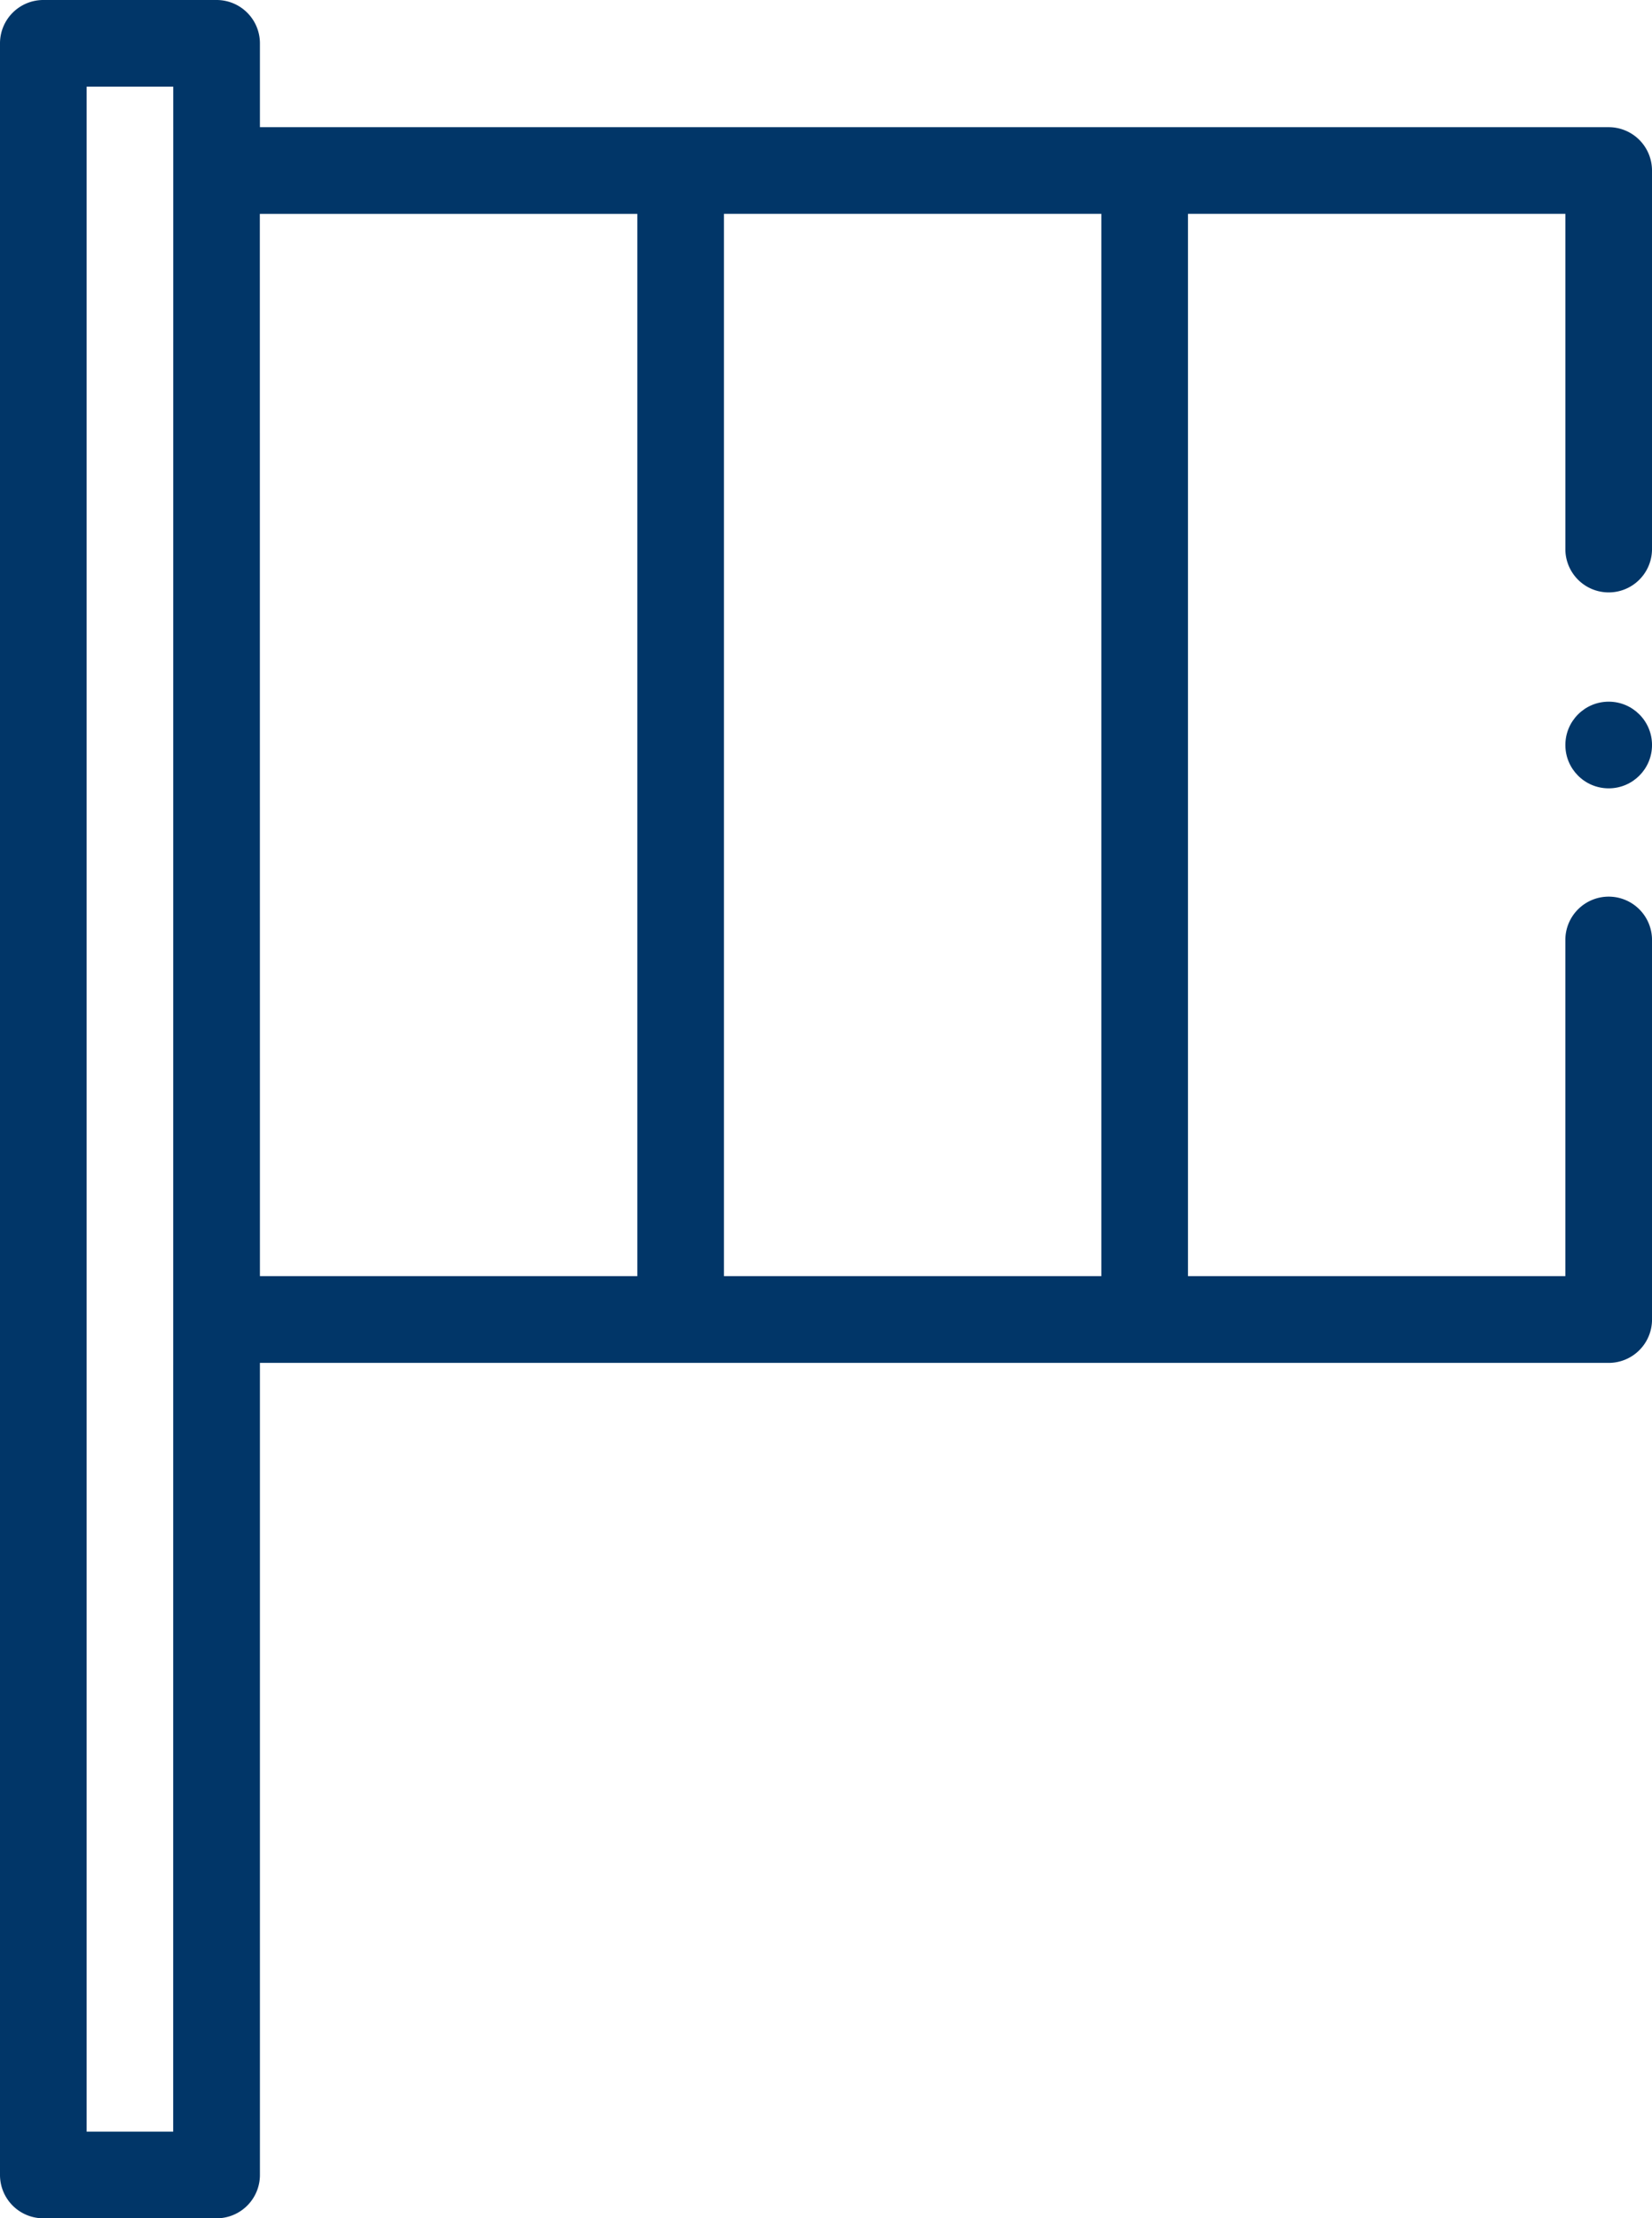 <svg xmlns="http://www.w3.org/2000/svg" width="78.316" height="105.145" viewBox="0 0 78.316 105.145"><defs><style>.a{fill:#013668;}</style></defs><path class="a" d="M141.584,42.5a2.054,2.054,0,0,0-2.054,2.054V60.488H121.64V10.136h17.891V26.071a2.054,2.054,0,0,0,4.107,0V8.082a2.054,2.054,0,0,0-2.054-2.054H77.644V2.054A2.054,2.054,0,0,0,75.59,0H67.376a2.054,2.054,0,0,0-2.054,2.054V103.092a2.054,2.054,0,0,0,2.054,2.054H75.59a2.054,2.054,0,0,0,2.054-2.054V64.6h63.941a2.054,2.054,0,0,0,2.054-2.054V44.553a2.054,2.054,0,0,0-2.054-2.053ZM117.533,60.488H99.642V10.136h17.891V60.488Zm-44,40.55H69.429V4.107h4.107Zm4.107-90.9H95.535V60.488H77.644Z" transform="translate(-65.322)"/><circle class="a" cx="2.054" cy="2.054" r="2.054" transform="translate(74.209 33.259)"/></svg>